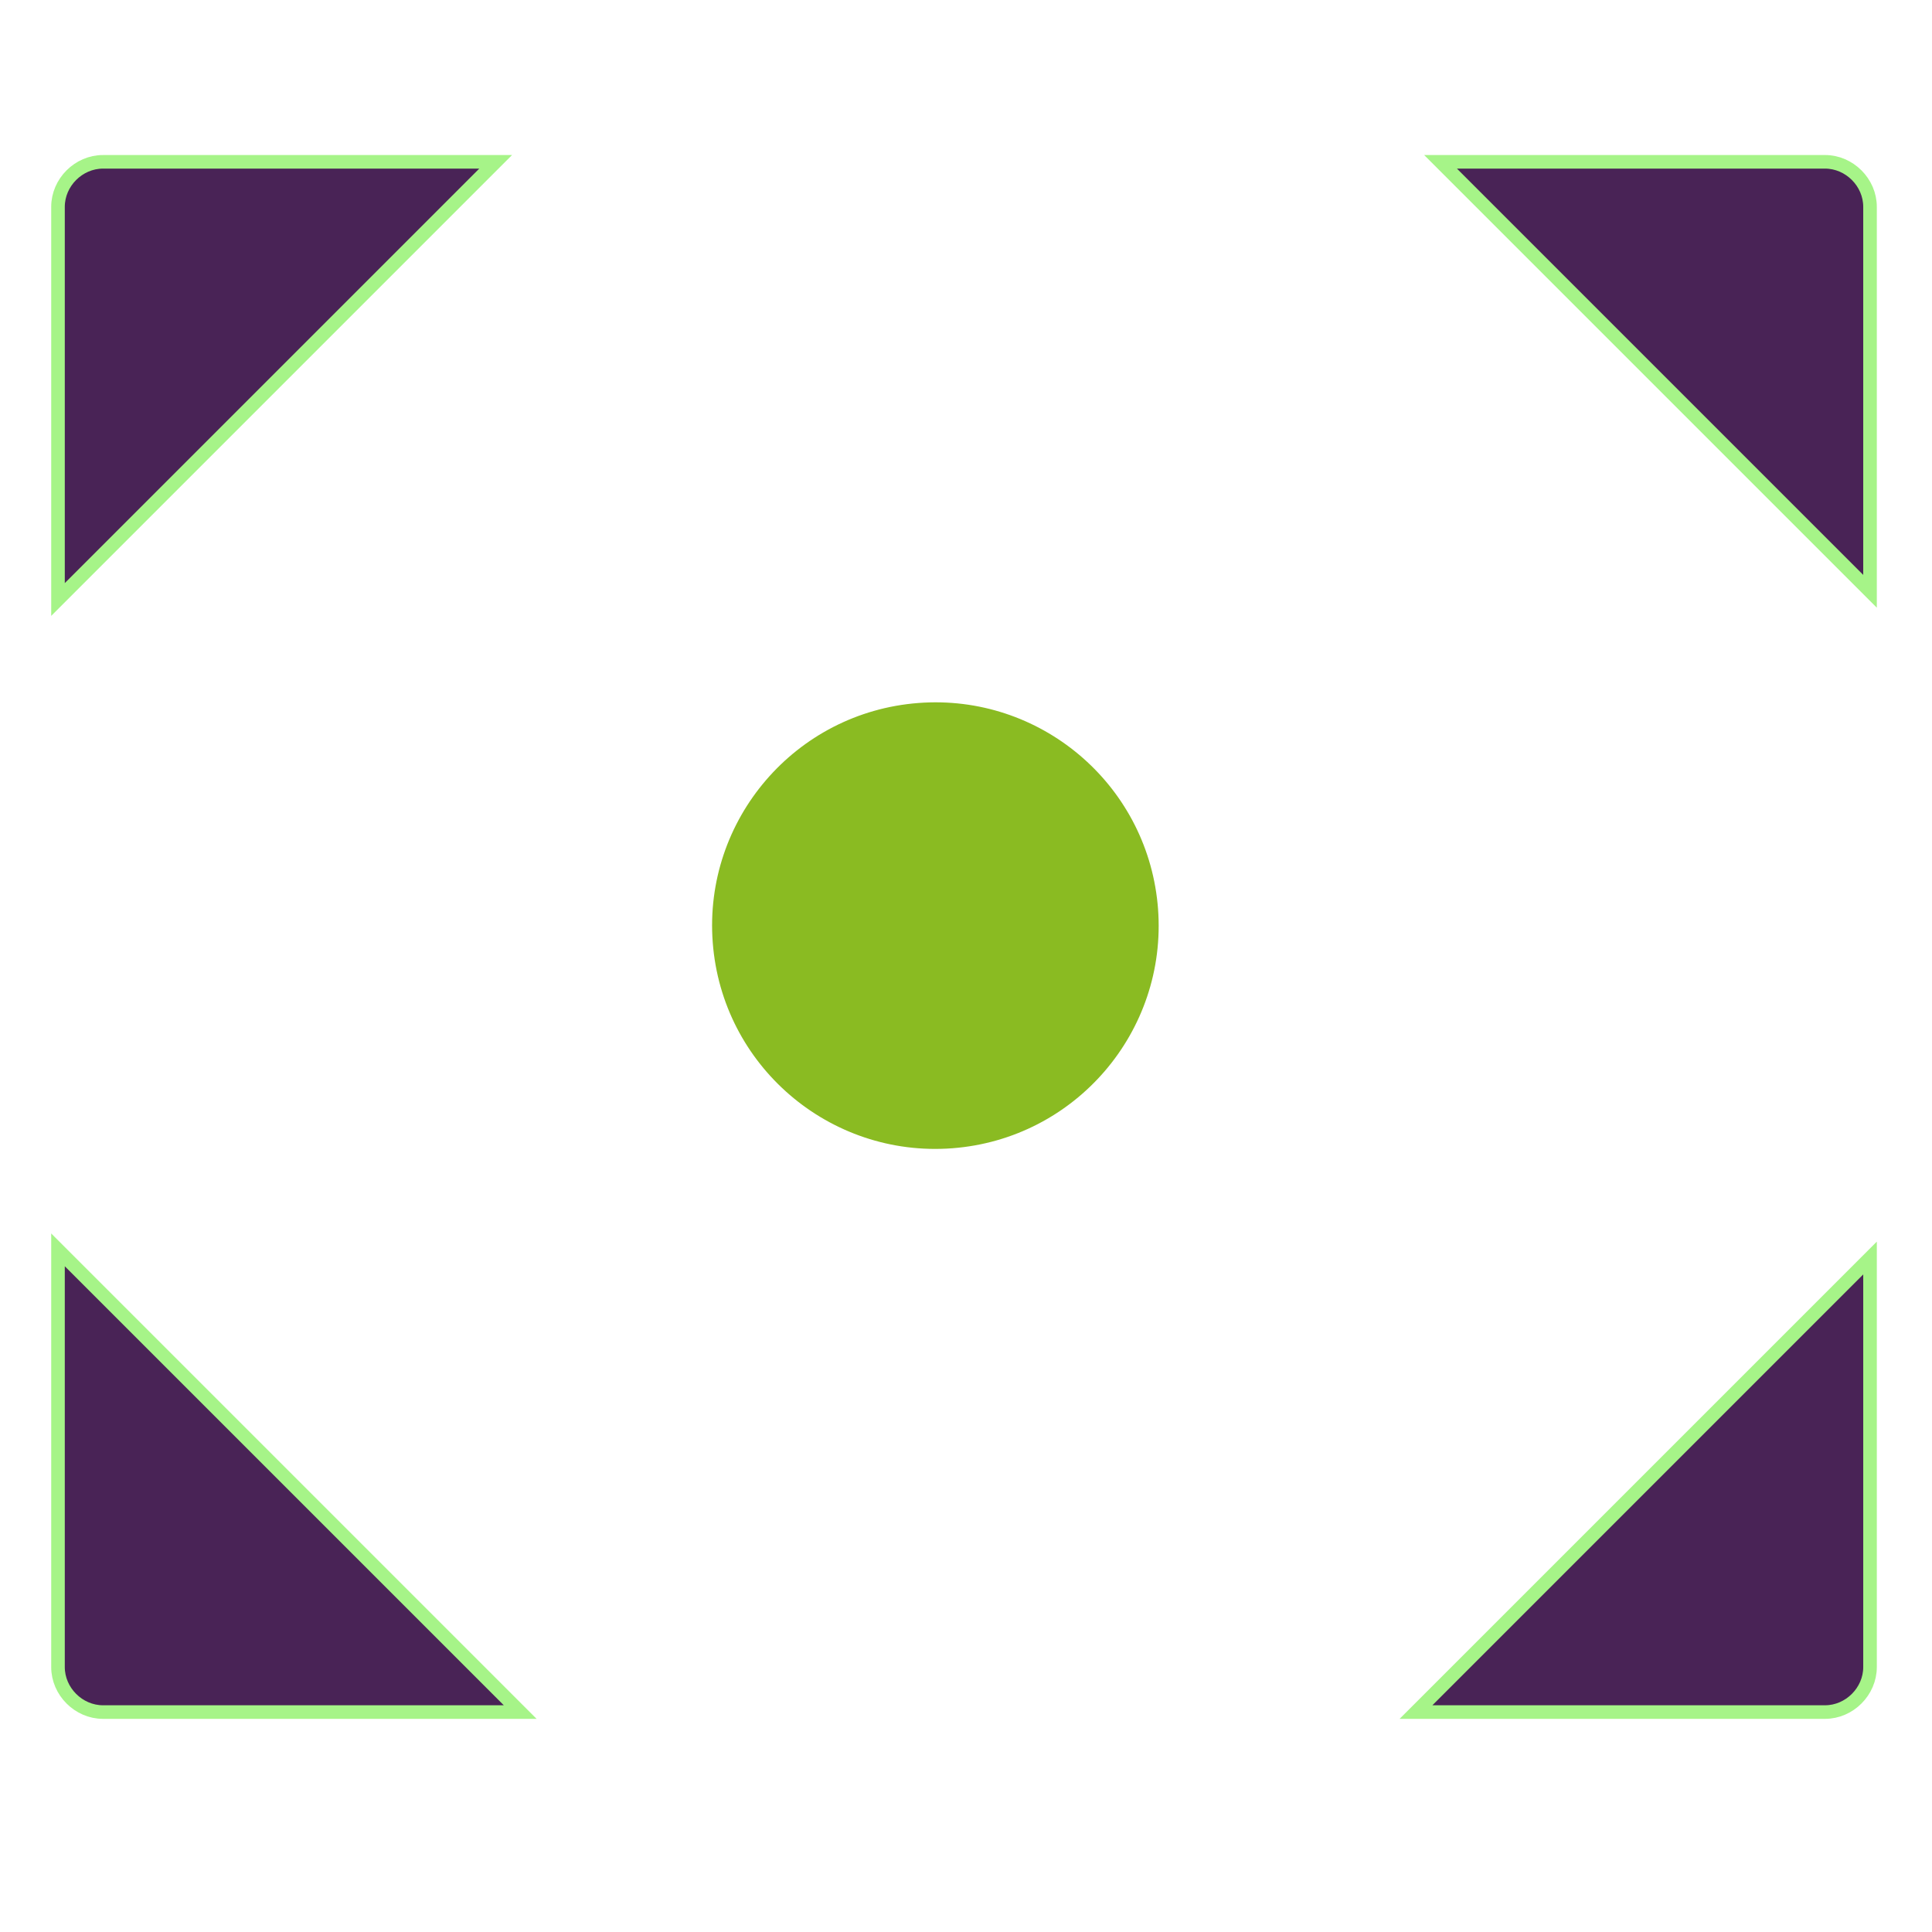 <?xml version="1.0" encoding="UTF-8" standalone="no"?>
<!-- Created with Inkscape (http://www.inkscape.org/) -->

<svg
   xmlns:dc="http://purl.org/dc/elements/1.1/"
   xmlns:cc="http://creativecommons.org/ns#"
   xmlns:rdf="http://www.w3.org/1999/02/22-rdf-syntax-ns#"
   xmlns:svg="http://www.w3.org/2000/svg"
   xmlns="http://www.w3.org/2000/svg"
   xmlns:sodipodi="http://sodipodi.sourceforge.net/DTD/sodipodi-0.dtd"
   xmlns:inkscape="http://www.inkscape.org/namespaces/inkscape"
   width="256"
   height="256"
   id="svg2"
   version="1.1"
   inkscape:version="0.48.3.1 r9886"
   sodipodi:docname="other-desktop.svg">
  <defs
     id="defs4" />
  <sodipodi:namedview
     id="base"
     pagecolor="#ffffff"
     bordercolor="#666666"
     borderopacity="1.0"
     inkscape:pageopacity="0.0"
     inkscape:pageshadow="2"
     inkscape:zoom="1.4"
     inkscape:cx="-55.6472"
     inkscape:cy="163.17194"
     inkscape:document-units="px"
     inkscape:current-layer="layer1"
     showgrid="false"
     showguides="true"
     inkscape:guide-bbox="true"
     inkscape:window-width="1438"
     inkscape:window-height="852"
     inkscape:window-x="0"
     inkscape:window-y="25"
     inkscape:window-maximized="1" />
  <g
     inkscape:label="Layer 1"
     inkscape:groupmode="layer"
     id="layer1"
     transform="translate(0,-796.362)">
    <path
       sodipodi:type="arc"
       style="fill:#8abb22;fill-opacity:1;stroke:none"
       id="path3828"
       sodipodi:cx="360.44644"
       sodipodi:cy="164.23718"
       sodipodi:rx="10.982142"
       sodipodi:ry="10.982142"
       d="m 371.397,163.403 c 0.461,6.048 -4.068,11.324 -10.116,11.785 -6.048,0.461 -11.324,-4.068 -11.785,-10.116 -0.461,-6.048 4.068,-11.324 10.116,-11.785 5.955,-0.454 11.18,3.934 11.764,9.877"
       sodipodi:start="6.2071318"
       sodipodi:end="12.46847"
       transform="matrix(2.694,0,0,2.694,-847.1,476.556)"
       sodipodi:open="true" />
    <path
       style="fill:#492356;fill-opacity:1;stroke:#a6f488;stroke-width:1.8;stroke-miterlimit:4;stroke-dasharray:none;stroke-opacity:1"
       d="m 13.647,817.804 c -3.231,0 -5.962,2.731 -5.962,5.962 l 0,52.031 57.993,-57.993 -52.031,0 z m 177.232,0 56.909,56.909 0,-50.947 c 0,-3.231 -2.731,-5.962 -5.962,-5.962 l -50.947,0 z M 7.685,961.974 l 0,55.283 c 0,3.231 2.731,5.962 5.962,5.962 l 55.283,0 -61.245,-61.245 z m 240.103,1.084 -60.161,60.161 54.199,0 c 3.231,0 5.962,-2.731 5.962,-5.962 l 0,-54.199 z"
       id="rect4430"
       inkscape:connector-curvature="0" />
  </g>
</svg>
